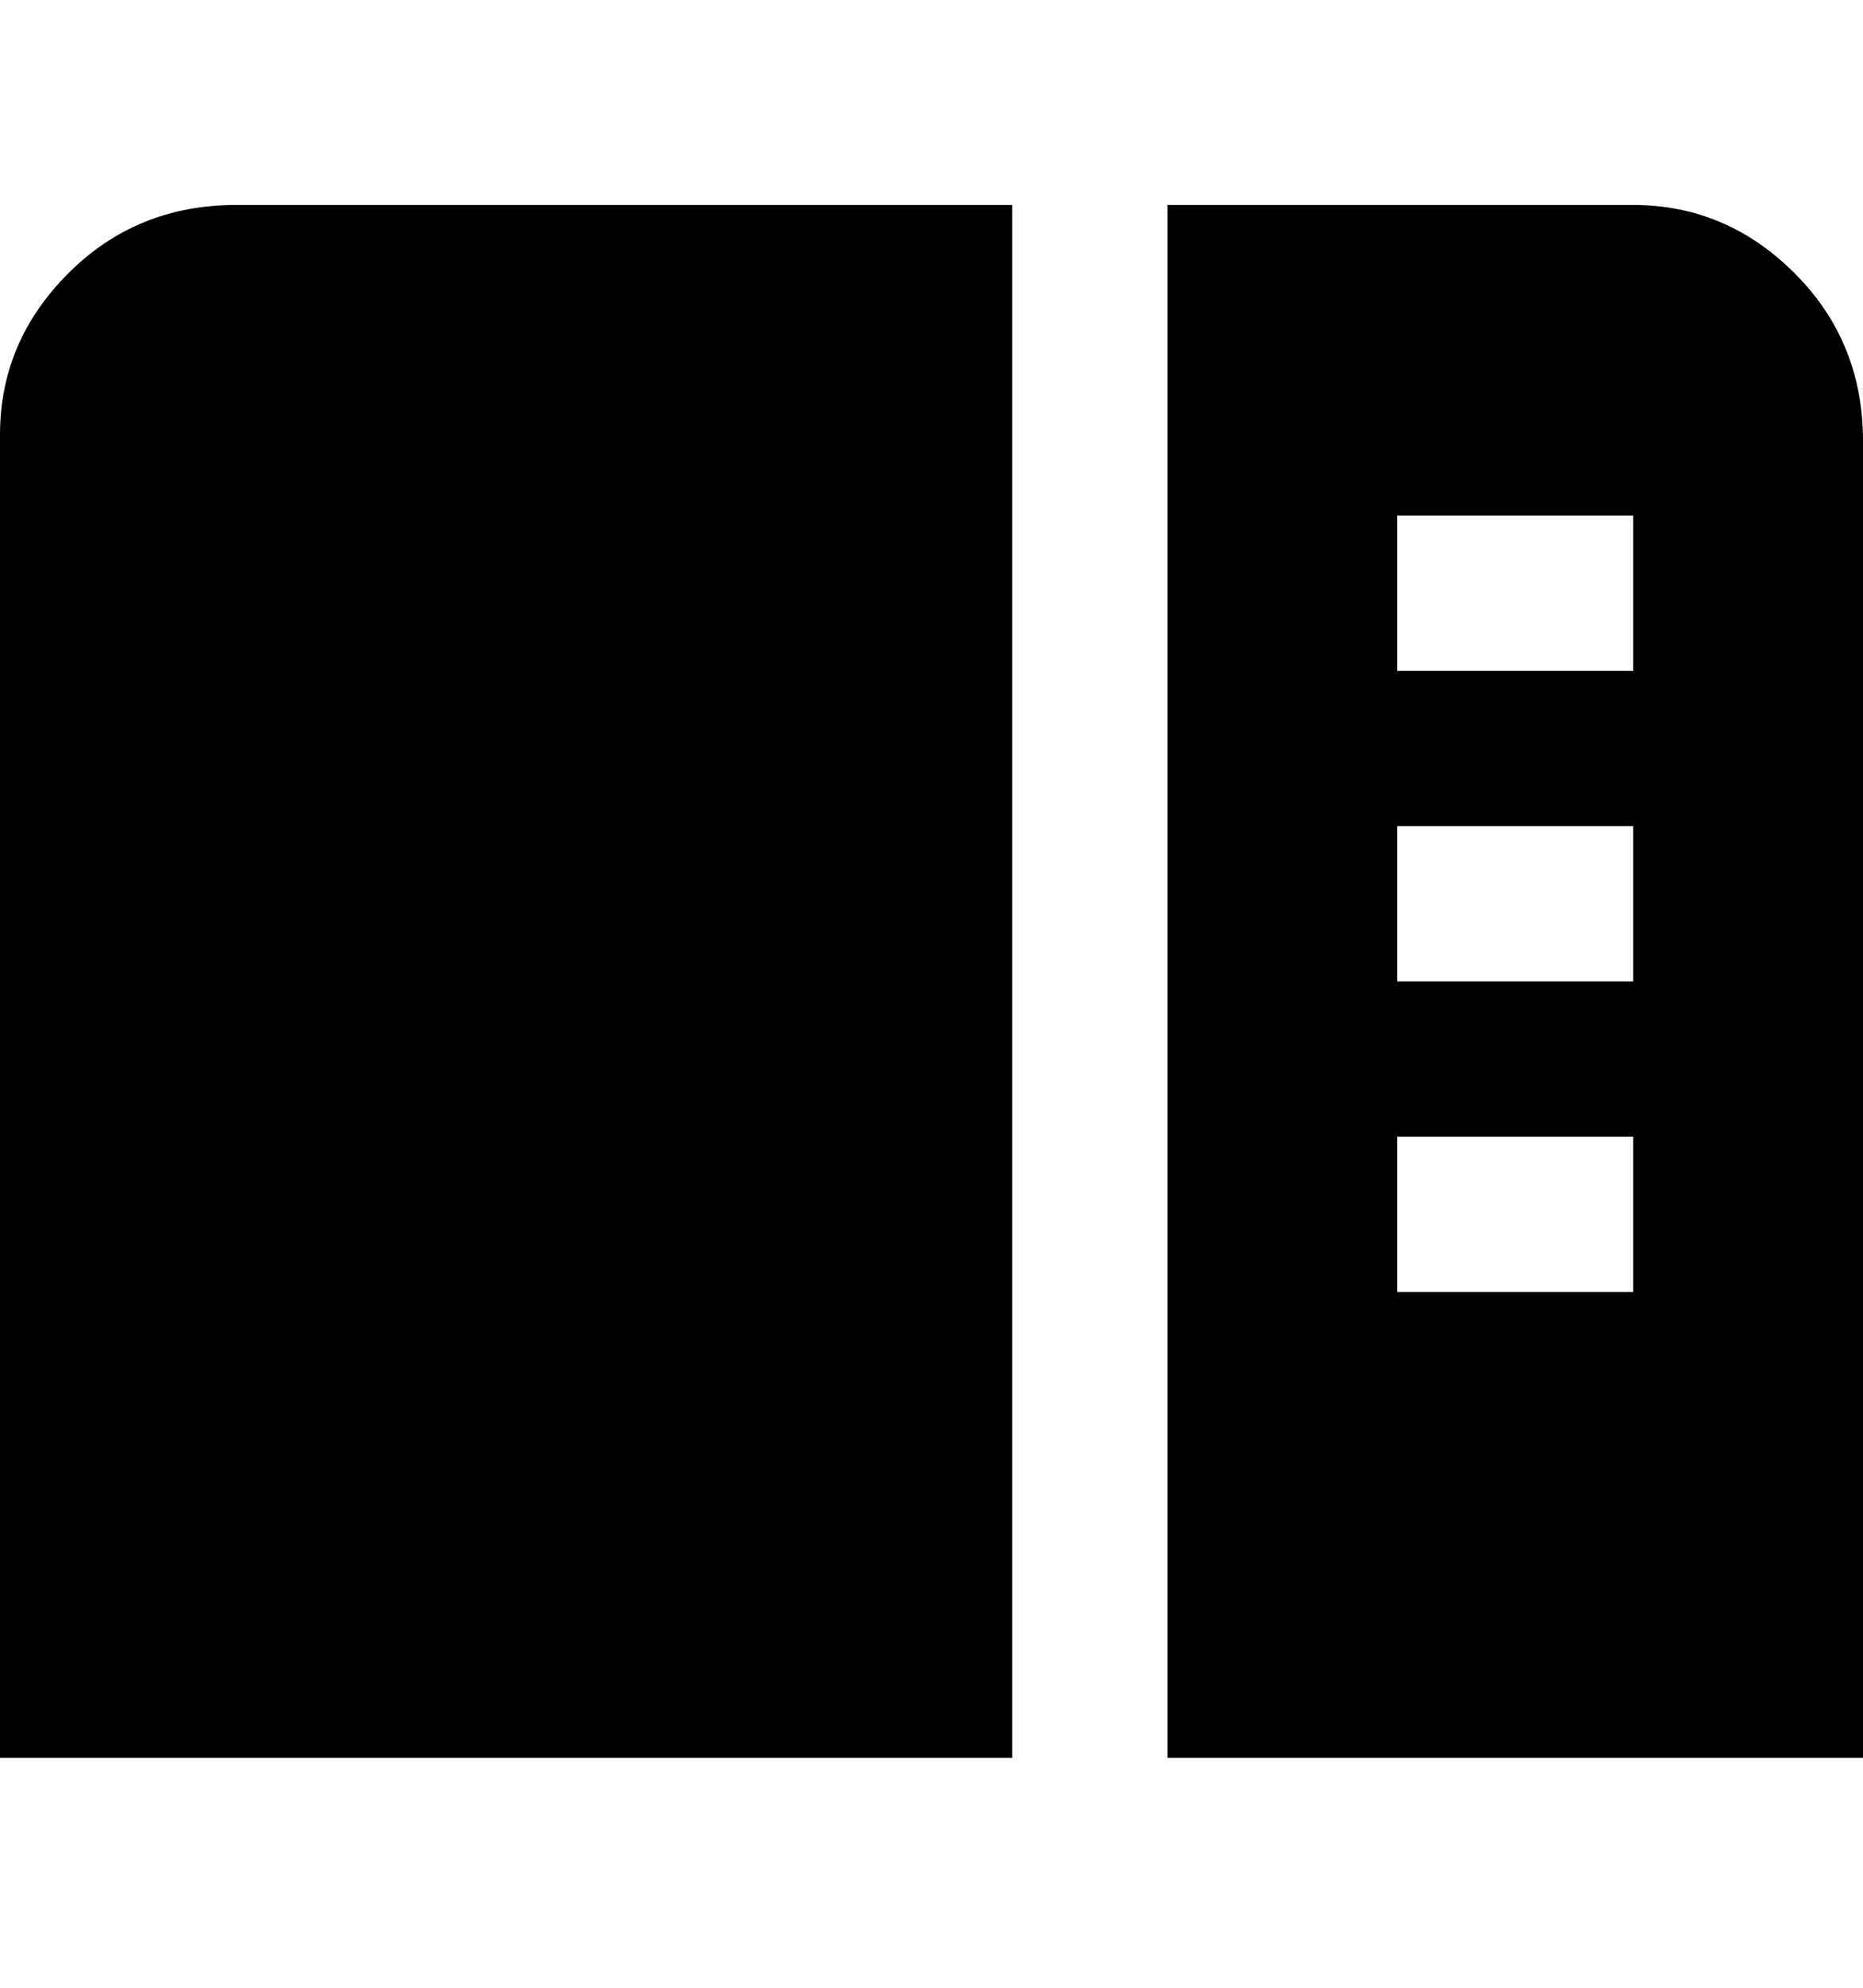 <svg viewBox="0 0 300 320" xmlns="http://www.w3.org/2000/svg"><path d="M163 283H0V70q0-15 11-26t27-11h125v250zM300 70v213H188V33h75q15 0 26 11t11 27v-1zm-37 113h-38v25h38v-25zm0-50h-38v25h38v-25zm0-50h-38v25h38V83z"/></svg>